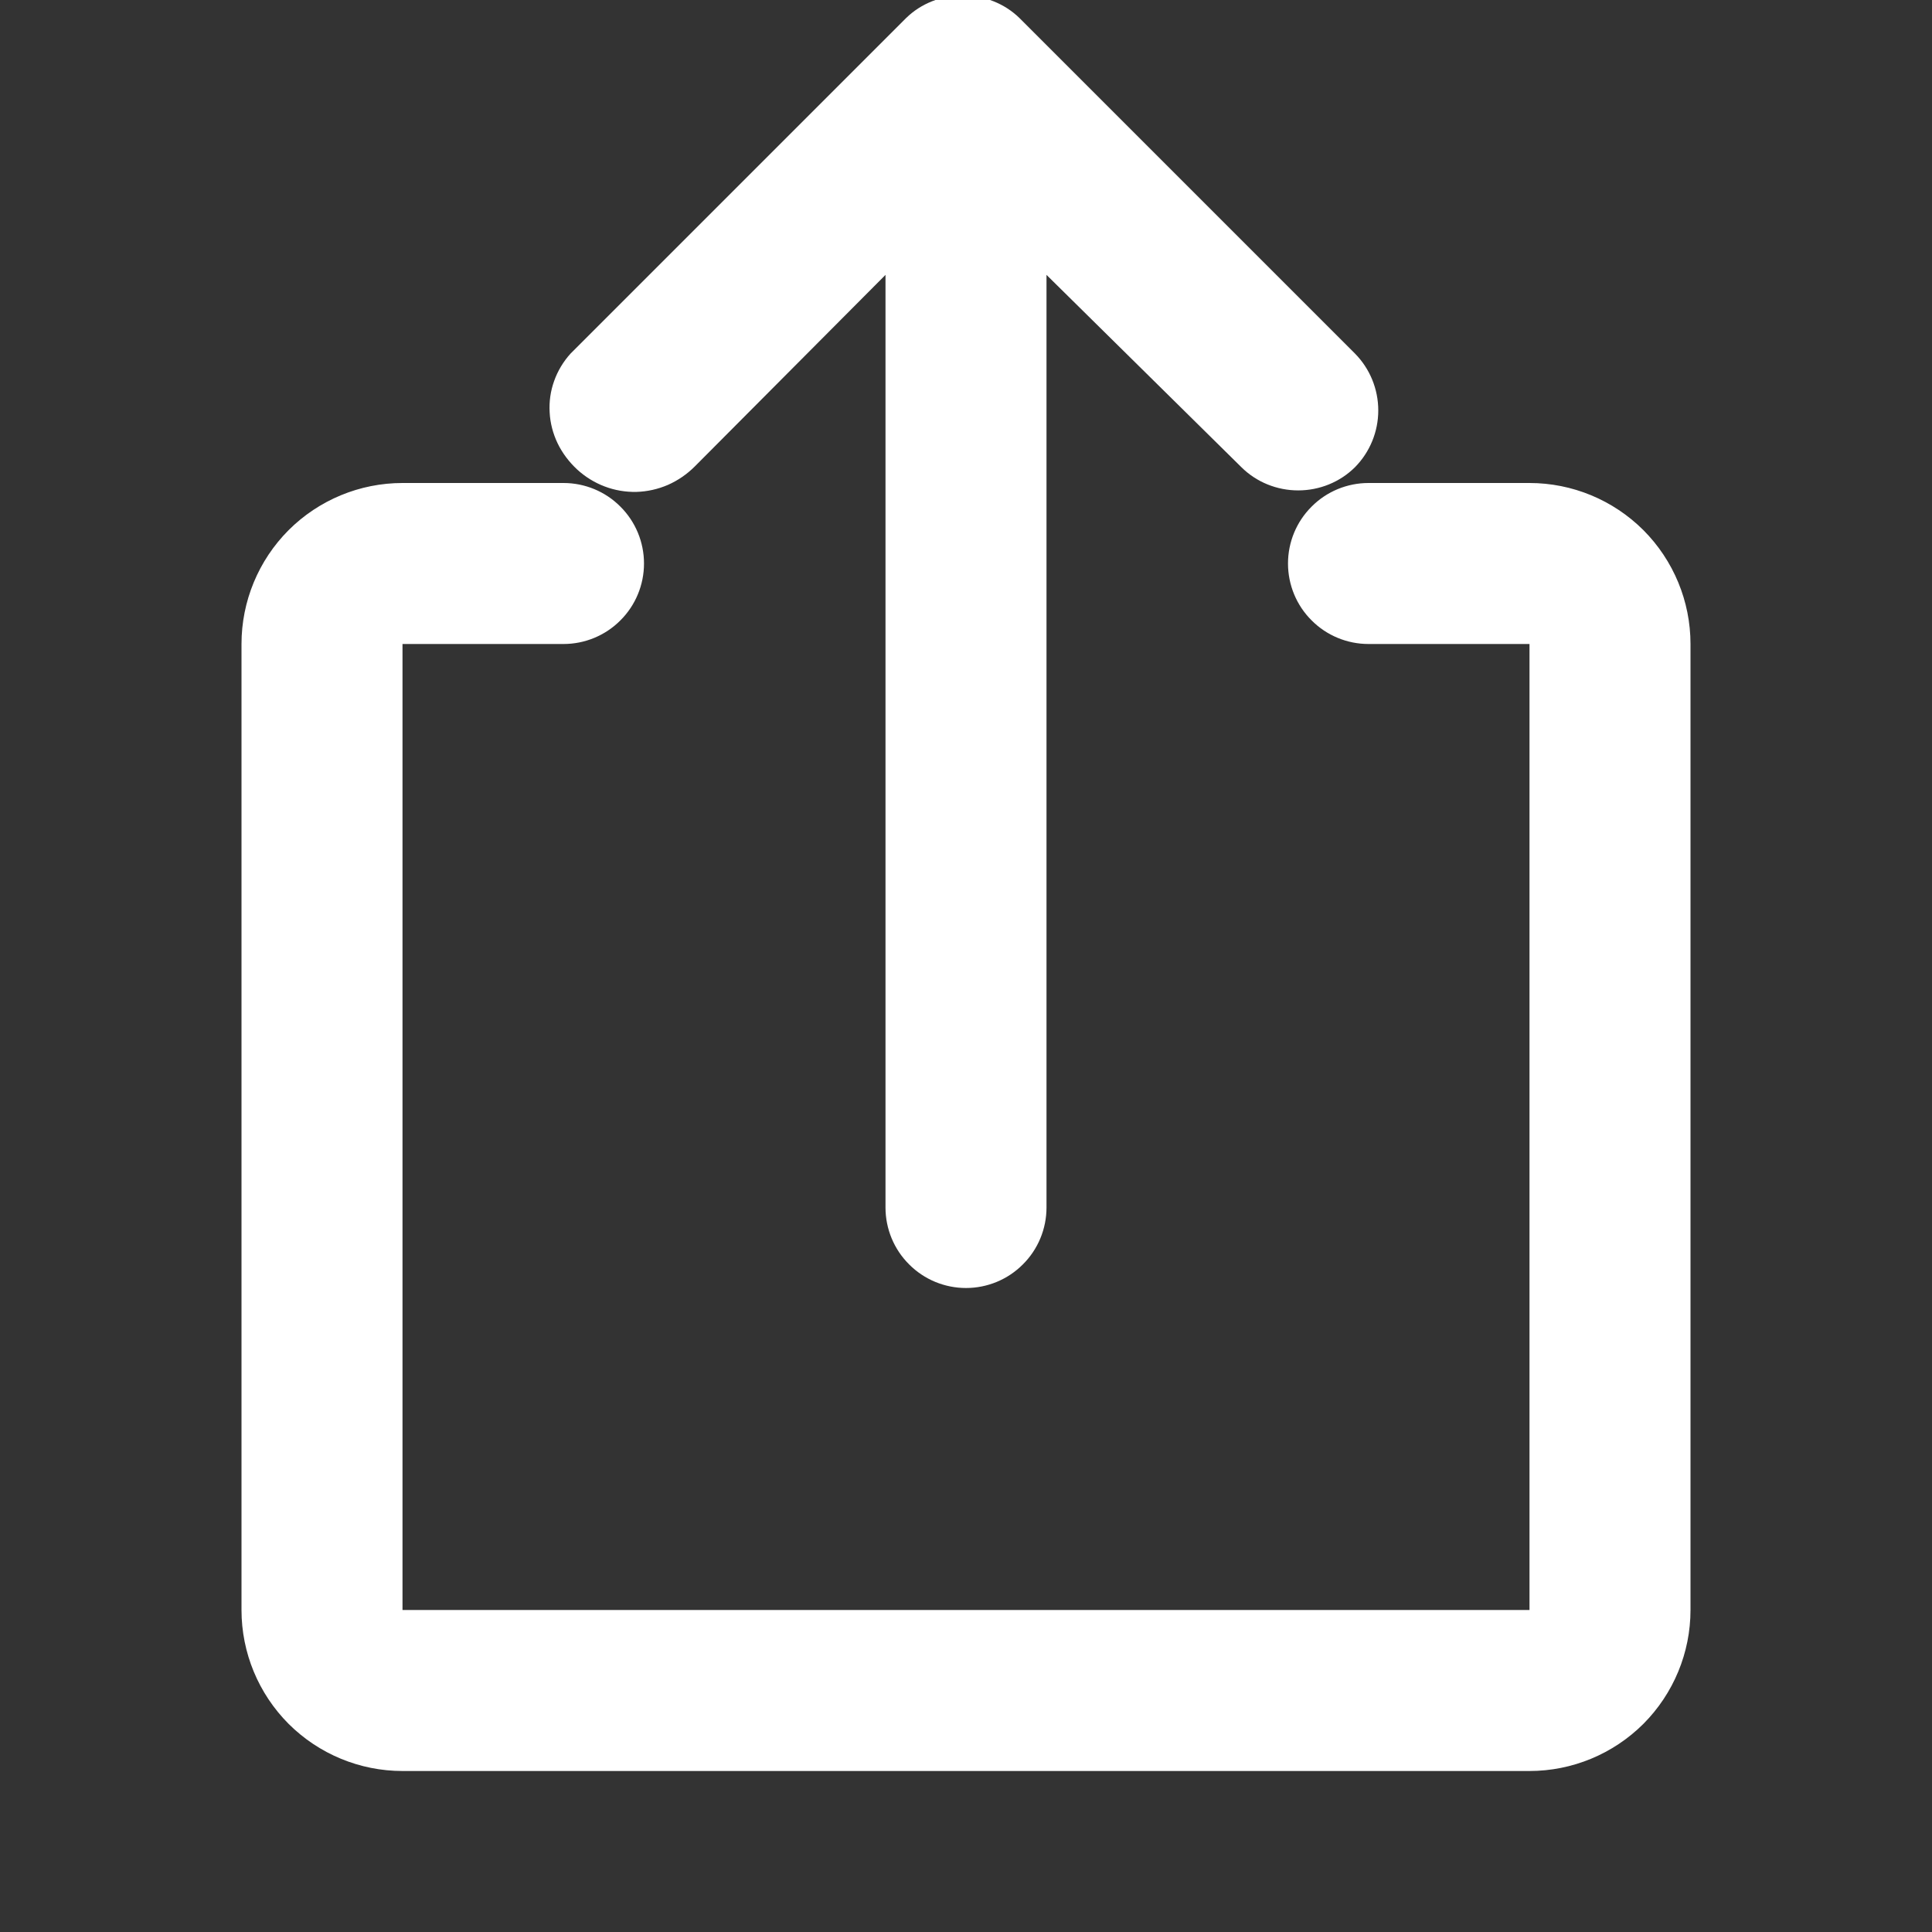 <svg width="18" height="18" viewBox="0 0 18 18" fill="none" xmlns="http://www.w3.org/2000/svg">
<rect x="0" y="0" width="18" height="18" fill="#333333" stroke="none"/>
<path d="M14.25 16.5H3.75C3.352 16.5 2.971 16.342 2.689 16.061C2.408 15.779 2.25 15.398 2.25 15V6C2.25 5.602 2.408 5.221 2.689 4.939C2.971 4.658 3.352 4.5 3.75 4.5H5.25C5.449 4.5 5.64 4.579 5.78 4.72C5.921 4.86 6 5.051 6 5.25C6 5.449 5.921 5.64 5.78 5.78C5.64 5.921 5.449 6 5.25 6H3.75V15H14.25V6H12.75C12.551 6 12.36 5.921 12.22 5.78C12.079 5.64 12 5.449 12 5.25C12 5.051 12.079 4.86 12.22 4.72C12.36 4.579 12.551 4.5 12.75 4.5H14.25C14.648 4.5 15.029 4.658 15.311 4.939C15.592 5.221 15.75 5.602 15.75 6V15C15.75 15.398 15.592 15.779 15.311 16.061C15.029 16.342 14.648 16.5 14.25 16.5ZM9 12C8.801 12 8.61 11.921 8.47 11.78C8.329 11.64 8.25 11.449 8.25 11.25V2.561L6.473 4.346C6.4 4.419 6.315 4.477 6.222 4.518C6.129 4.558 6.03 4.58 5.929 4.583C5.828 4.585 5.727 4.568 5.633 4.532C5.538 4.496 5.451 4.442 5.376 4.373C5.301 4.303 5.239 4.221 5.195 4.13C5.152 4.04 5.126 3.942 5.121 3.842C5.115 3.743 5.129 3.643 5.163 3.549C5.196 3.456 5.248 3.369 5.316 3.294L8.441 0.169C8.582 0.031 8.772 -0.042 8.97 -0.042C9.168 -0.042 9.358 0.031 9.499 0.169L12.624 3.294C12.763 3.435 12.841 3.625 12.841 3.824C12.841 4.022 12.763 4.212 12.624 4.353C12.484 4.492 12.293 4.569 12.095 4.569C11.897 4.569 11.706 4.492 11.566 4.353L9.75 2.561V11.25C9.75 11.449 9.671 11.64 9.53 11.78C9.39 11.921 9.199 12 9 12Z" fill="white"/>
</svg>